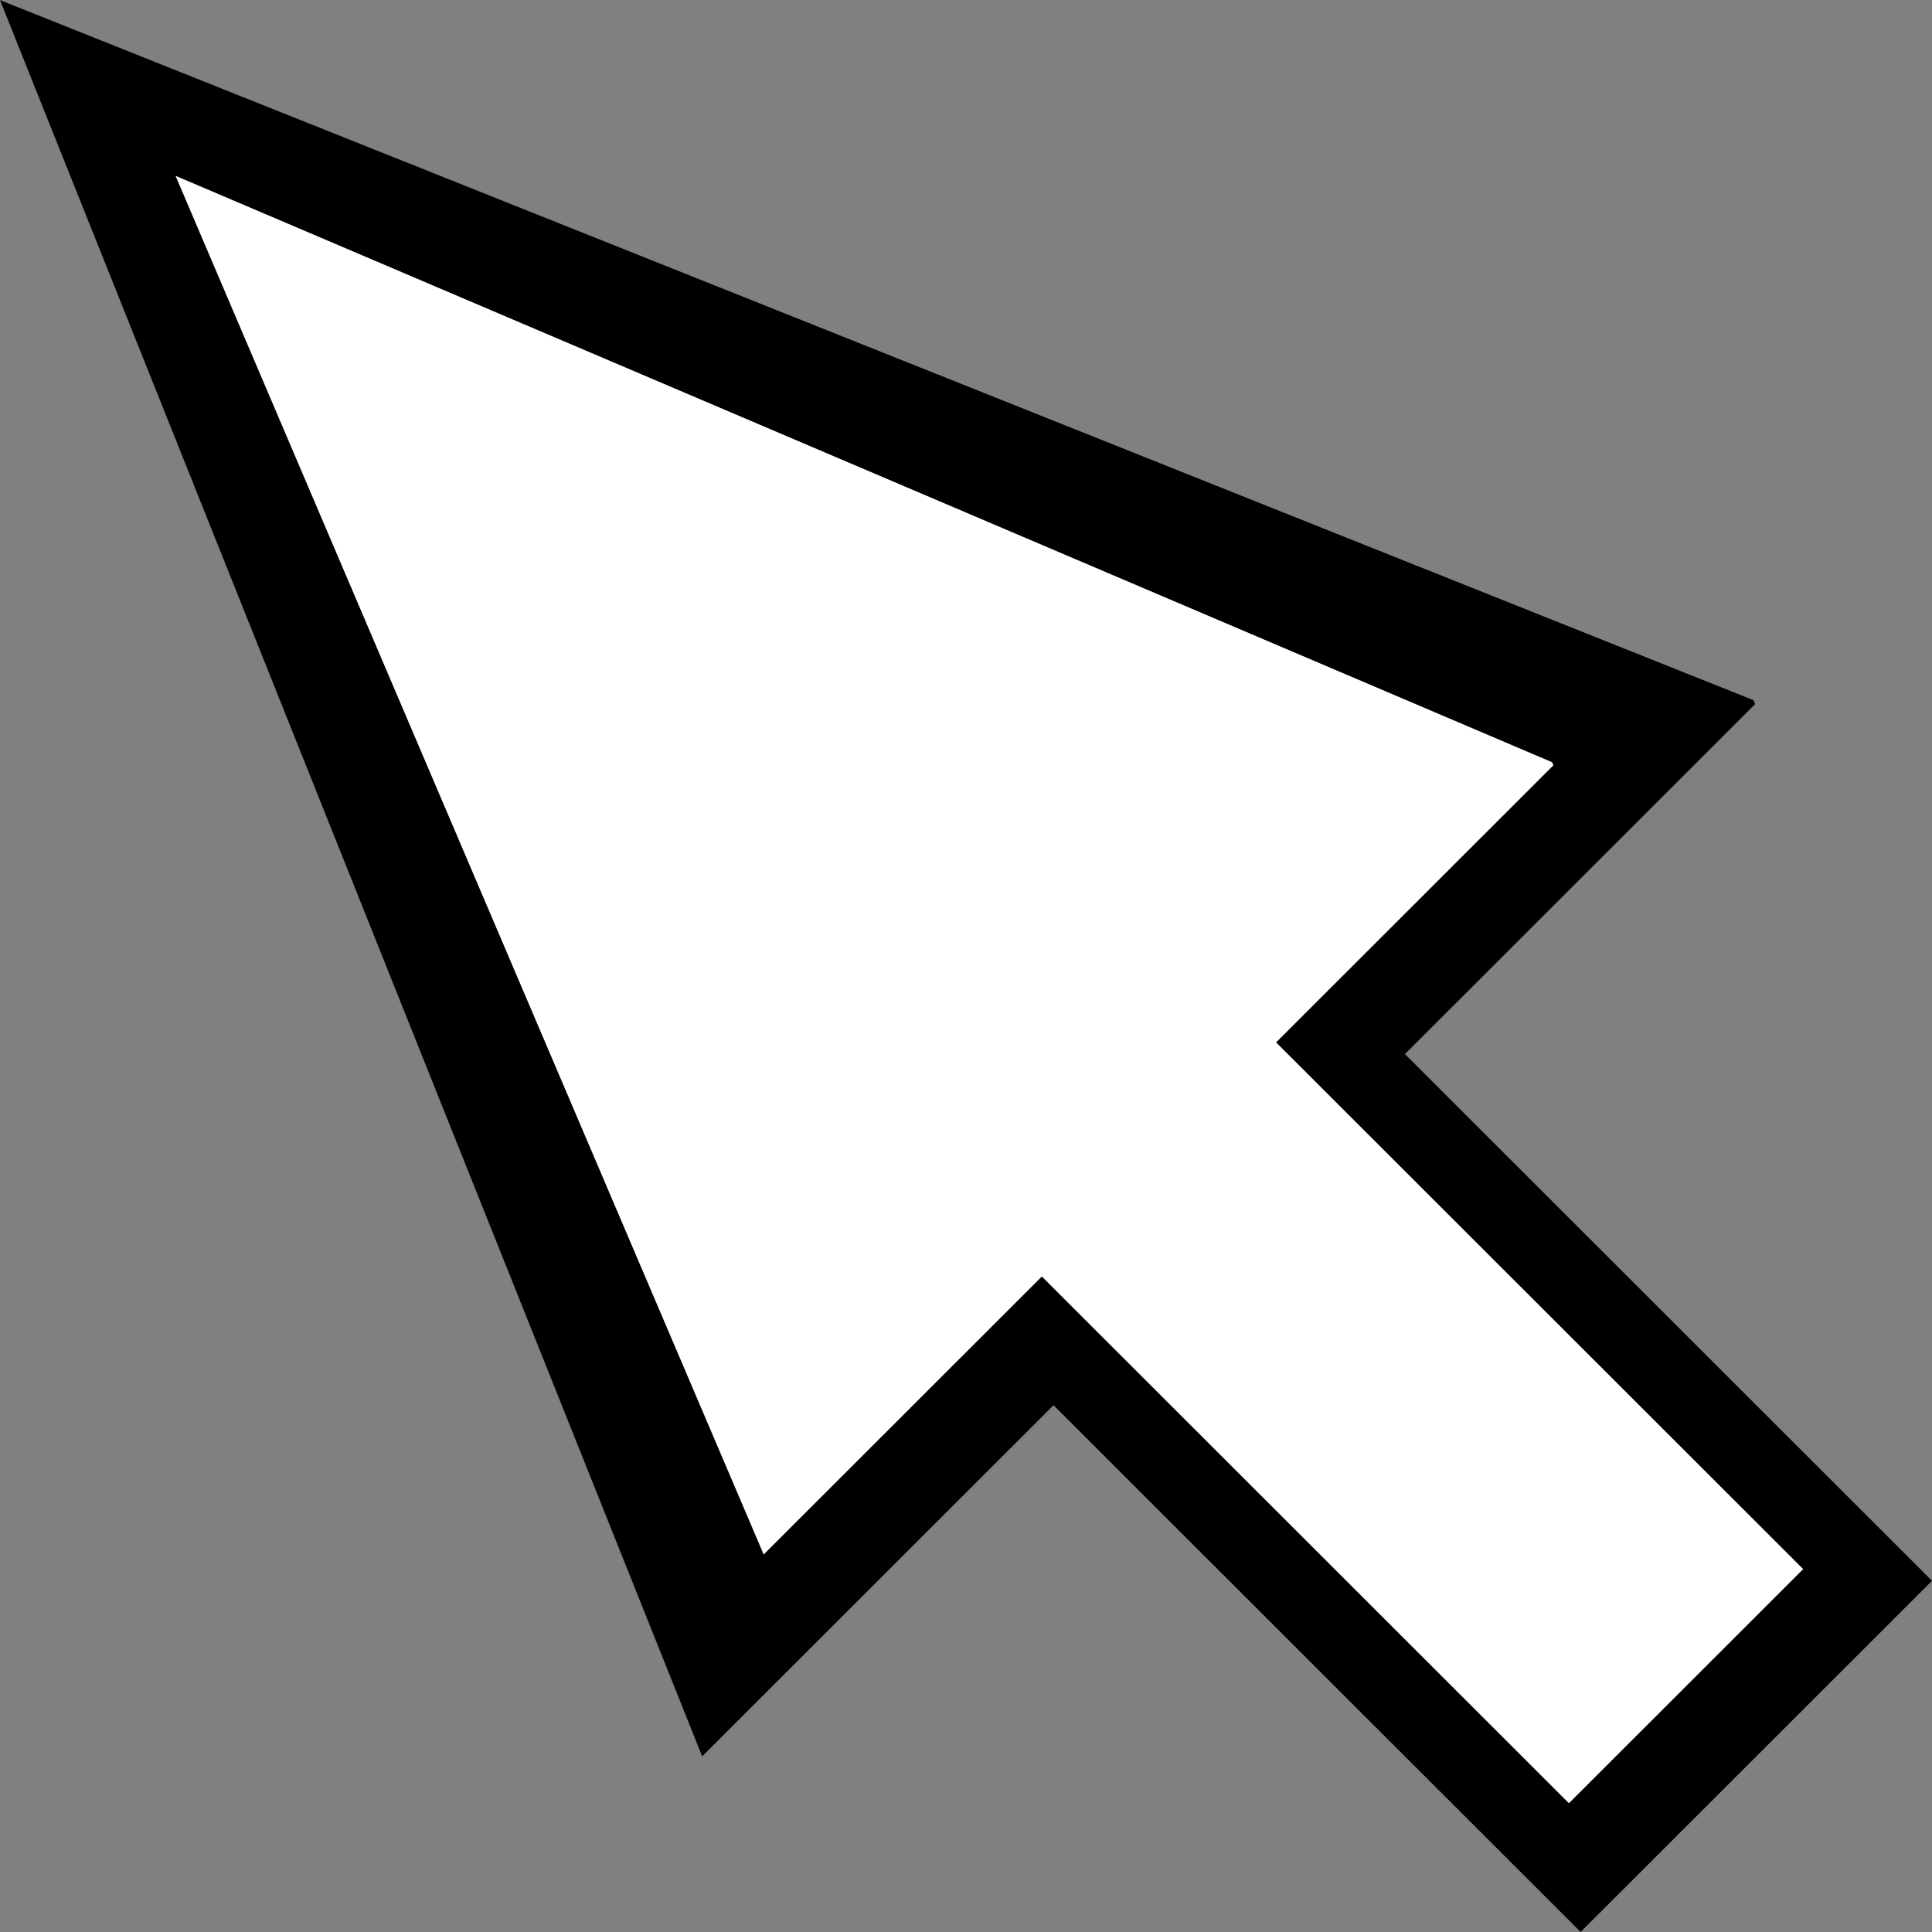 <?xml version="1.0" encoding="UTF-8"?>
<svg version="1.1" viewBox="0 0 128 128" xmlns="http://www.w3.org/2000/svg" xmlns:cc="http://creativecommons.org/ns#" xmlns:dc="http://purl.org/dc/elements/1.1/" xmlns:rdf="http://www.w3.org/1999/02/22-rdf-syntax-ns#">
<rect x="0" y="0" width="128" height="128" fill="#808080" stroke="none"/>
<g transform="matrix(1.455 -1.454 1.455 1.454 -128.08 58.204)" stroke-linecap="round">
<path d="m64.027 24-24.027 56h16v24h16v-24h15.947l0.053-0.125z" stroke-width=".266" style="paint-order:markers fill stroke"/>
<path d="m64.02 32-18.02 44.801h12.666v24h10.668v-24h12.627l0.039-0.1z" fill="#fff" stroke-width=".206" style="paint-order:markers fill stroke"/>
</g>
</svg>
